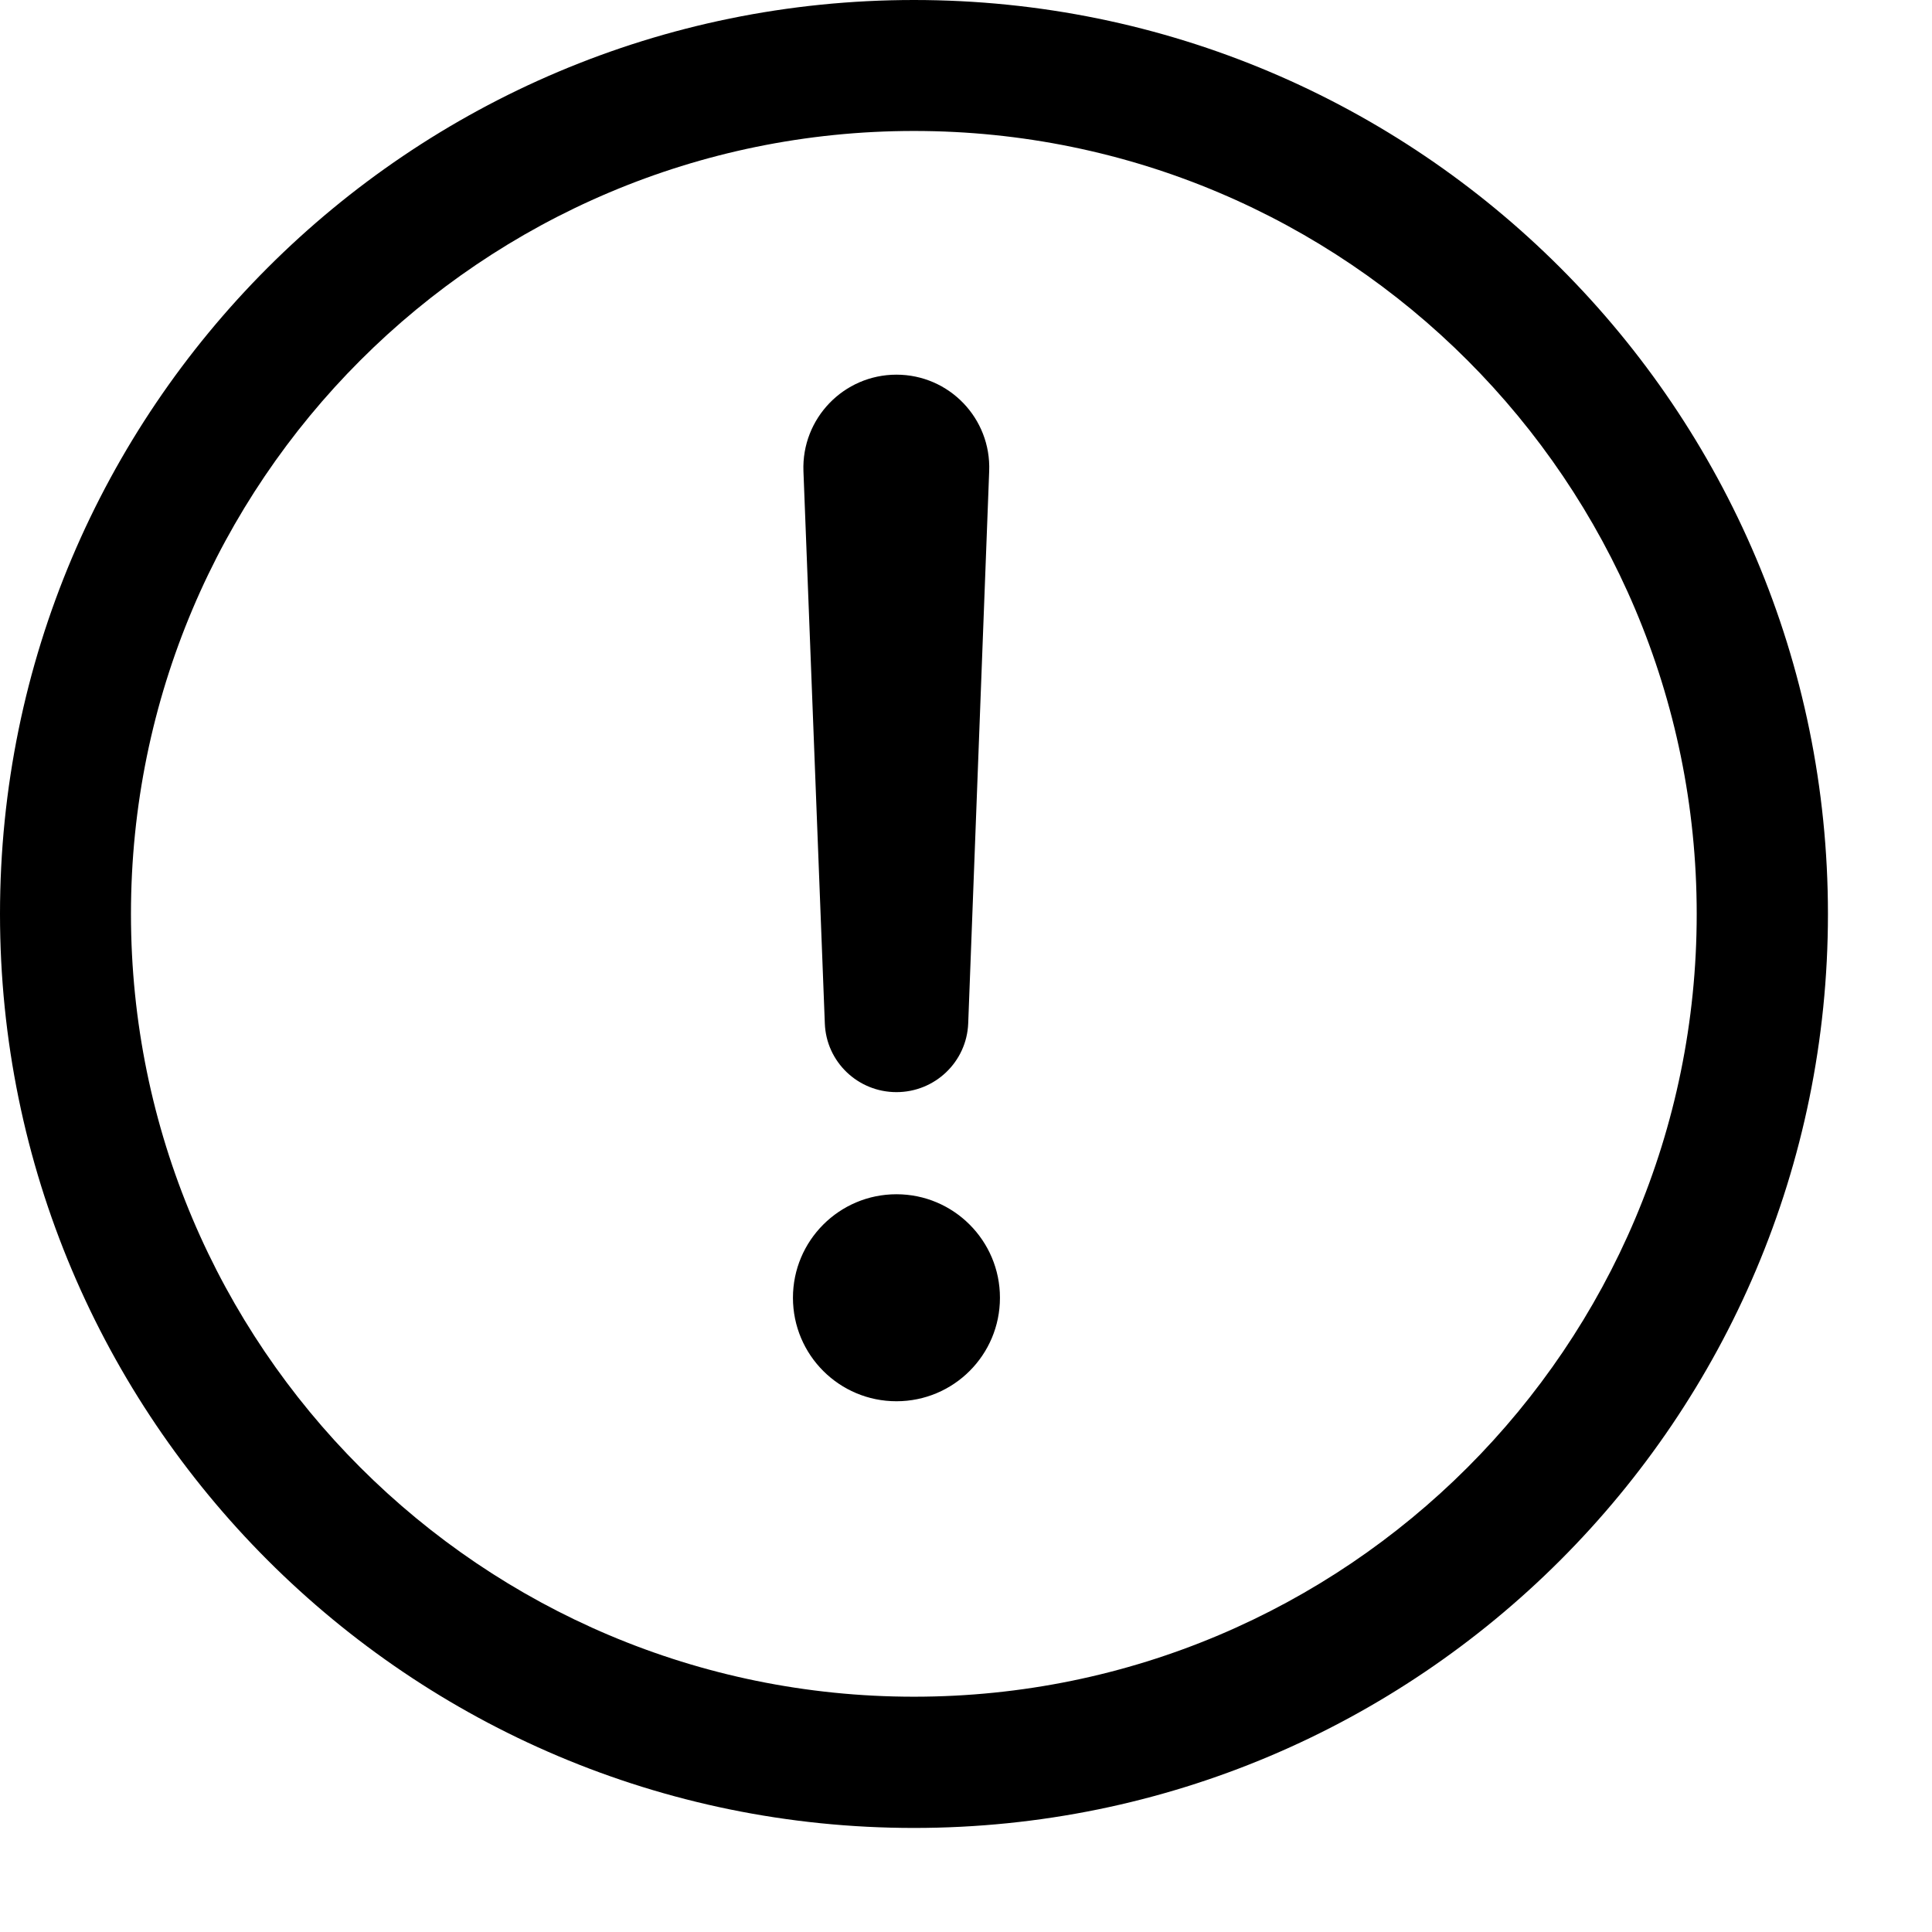 <?xml version="1.0" encoding="UTF-8" standalone="no"?>
<svg
   width="14px"
   height="14px"
   viewBox="0 0 14 14"
   version="1.1"
   id="svg11"
   sodipodi:docname="Warning Circle Fds.svg"
   inkscape:version="1.1.1 (3bf5ae0d25, 2021-09-20)"
   xmlns:inkscape="http://www.inkscape.org/namespaces/inkscape"
   xmlns:sodipodi="http://sodipodi.sourceforge.net/DTD/sodipodi-0.dtd"
   xmlns="http://www.w3.org/2000/svg"
   xmlns:svg="http://www.w3.org/2000/svg"
   xmlns:rdf="http://www.w3.org/1999/02/22-rdf-syntax-ns#"
   xmlns:cc="http://creativecommons.org/ns#"
   xmlns:dc="http://purl.org/dc/elements/1.1/">
  <defs
     id="defs15" />
  <sodipodi:namedview
     id="namedview13"
     pagecolor="#ffffff"
     bordercolor="#666666"
     borderopacity="1.0"
     inkscape:pageshadow="2"
     inkscape:pageopacity="0.0"
     inkscape:pagecheckerboard="0"
     showgrid="false"
     inkscape:zoom="51.357143"
     inkscape:cx="7"
     inkscape:cy="7"
     inkscape:window-width="1920"
     inkscape:window-height="1017"
     inkscape:window-x="242"
     inkscape:window-y="1432"
     inkscape:window-maximized="1"
     inkscape:current-layer="svg11" />
  <title
     id="title2">Line/Warning Circle</title>
  <path
     id="path4"
     style="fill:#000000;fill-rule:evenodd;stroke:none;stroke-width:1"
     d="M 6.623 0 C 2.965 0 0 2.965 0 6.623 C 0 10.281 2.965 13.246 6.623 13.246 C 10.281 13.246 13.246 10.281 13.246 6.623 C 13.246 2.965 10.281 1.1842379e-15 6.623 0 z M 6.623 0.949 C 9.756 0.949 12.295 3.49 12.295 6.623 C 12.295 9.756 9.756 12.295 6.623 12.295 C 3.49 12.295 0.949 9.756 0.949 6.623 C 0.949 3.49 3.49 0.949 6.623 0.949 z M 6.496 2.715 C 6.114 2.715 5.808 3.032 5.822 3.414 L 5.977 7.416 C 5.987 7.695 6.217 7.914 6.496 7.914 C 6.775 7.914 7.005 7.695 7.016 7.416 L 7.168 3.414 C 7.183 3.032 6.878 2.715 6.496 2.715 z M 6.496 8.654 C 6.082 8.654 5.746 8.99 5.746 9.404 C 5.746 9.819 6.082 10.154 6.496 10.154 C 6.91 10.154 7.246 9.819 7.246 9.404 C 7.246 8.99 6.91 8.654 6.496 8.654 z " />
</svg>
